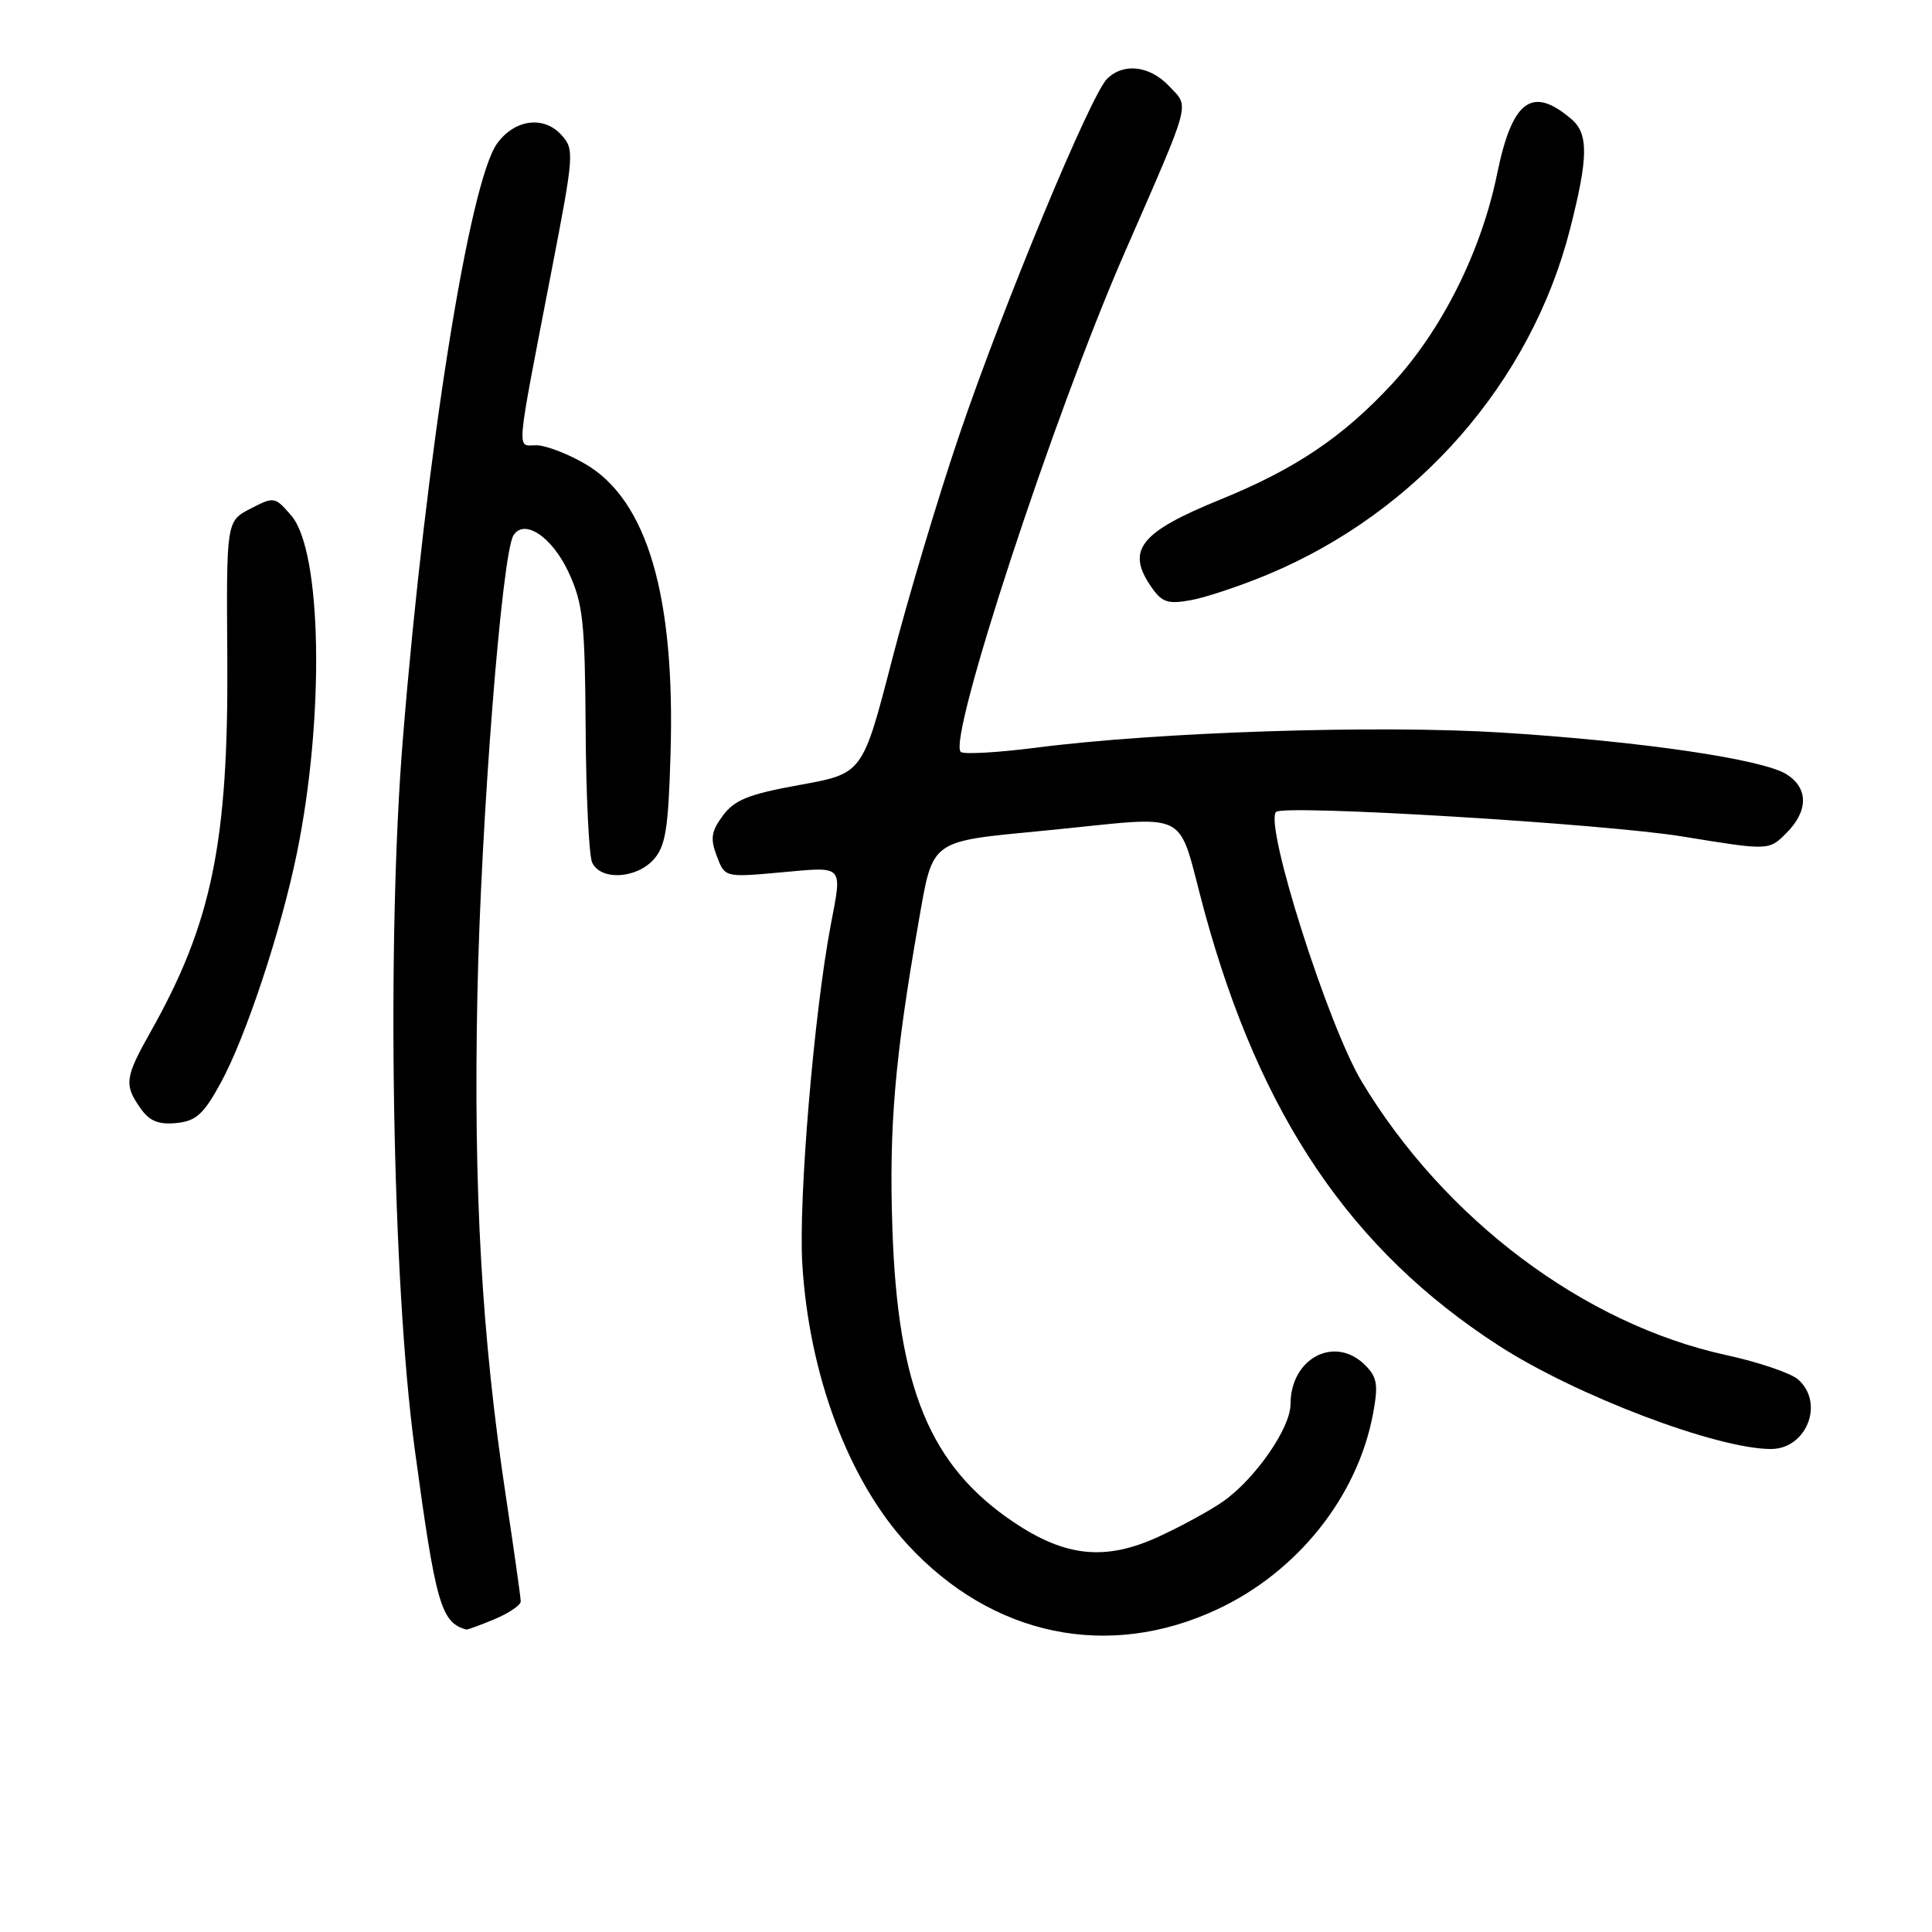<?xml version="1.0" encoding="UTF-8" standalone="no"?>
<!DOCTYPE svg PUBLIC "-//W3C//DTD SVG 1.1//EN" "http://www.w3.org/Graphics/SVG/1.1/DTD/svg11.dtd" >
<svg xmlns="http://www.w3.org/2000/svg" xmlns:xlink="http://www.w3.org/1999/xlink" version="1.1" viewBox="0 0 256 256">
 <g >
 <path fill="currentColor"
d=" M 161.31 213.24 C 171.95 208.26 179.88 198.30 181.93 187.35 C 182.65 183.49 182.49 182.49 180.89 180.89 C 176.88 176.88 171.00 179.95 171.00 186.07 C 171.00 189.20 166.39 195.87 162.14 198.90 C 160.47 200.09 156.57 202.22 153.48 203.64 C 146.47 206.85 141.17 206.31 134.31 201.69 C 123.23 194.24 118.96 183.92 118.25 162.87 C 117.78 149.33 118.57 140.13 121.72 122.16 C 123.65 111.14 123.10 111.54 138.22 110.08 C 158.47 108.13 155.77 106.77 159.62 120.86 C 167.02 147.94 179.05 165.67 198.59 178.30 C 208.81 184.91 227.48 192.00 234.66 192.00 C 239.40 192.00 241.79 185.87 238.25 182.78 C 237.29 181.94 233.00 180.48 228.71 179.55 C 209.89 175.44 191.44 161.59 180.45 143.34 C 175.96 135.89 167.48 109.18 169.09 107.58 C 170.10 106.58 212.63 109.15 222.94 110.84 C 234.38 112.71 234.38 112.71 236.69 110.40 C 239.62 107.48 239.64 104.45 236.75 102.61 C 233.62 100.60 217.38 98.22 199.00 97.07 C 182.49 96.04 153.50 96.98 137.22 99.08 C 132.11 99.73 127.65 99.98 127.30 99.63 C 125.55 97.88 139.65 54.92 149.01 33.50 C 157.99 12.94 157.62 14.29 154.94 11.44 C 152.36 8.69 148.86 8.28 146.68 10.46 C 144.49 12.65 132.94 40.48 127.16 57.50 C 124.35 65.75 120.31 79.25 118.18 87.50 C 114.30 102.50 114.30 102.50 106.01 104.00 C 99.24 105.22 97.36 105.97 95.80 108.05 C 94.24 110.16 94.09 111.11 94.98 113.44 C 96.05 116.27 96.05 116.27 103.53 115.59 C 111.92 114.83 111.61 114.50 110.07 122.61 C 107.85 134.33 105.79 158.96 106.31 167.50 C 107.21 182.22 112.45 196.19 120.26 204.66 C 131.45 216.81 146.82 220.02 161.31 213.24 Z  M 65.53 214.55 C 67.44 213.75 69.00 212.69 69.00 212.20 C 69.00 211.70 68.12 205.49 67.05 198.40 C 63.82 177.06 62.72 157.72 63.26 131.71 C 63.73 108.63 66.50 73.43 68.03 70.95 C 69.45 68.65 73.17 71.14 75.35 75.85 C 77.25 79.96 77.51 82.36 77.60 96.50 C 77.65 105.30 78.04 113.29 78.45 114.25 C 79.51 116.69 84.26 116.48 86.60 113.90 C 88.19 112.13 88.56 109.87 88.85 99.91 C 89.48 78.97 85.76 66.29 77.59 61.50 C 75.24 60.12 72.30 59.00 71.05 59.00 C 68.42 59.00 68.26 60.86 73.12 35.68 C 76.07 20.44 76.11 19.78 74.39 17.88 C 72.05 15.30 68.21 15.80 65.88 19.00 C 62.17 24.10 56.46 60.12 53.39 97.81 C 51.20 124.68 51.95 169.84 54.95 191.99 C 57.74 212.58 58.43 214.98 61.78 215.92 C 61.94 215.96 63.62 215.35 65.53 214.55 Z  M 29.24 143.50 C 32.55 137.47 37.26 123.27 39.35 113.00 C 43.03 94.98 42.66 73.04 38.60 68.32 C 36.43 65.80 36.32 65.78 33.19 67.40 C 29.99 69.06 29.99 69.06 30.12 87.28 C 30.28 111.58 28.07 122.34 19.95 136.73 C 16.55 142.77 16.42 143.73 18.60 146.83 C 19.79 148.54 20.98 149.04 23.35 148.81 C 25.97 148.55 26.96 147.67 29.24 143.50 Z  M 168.07 76.09 C 187.82 67.83 202.85 50.65 208.03 30.39 C 210.46 20.89 210.50 17.74 208.25 15.81 C 203.02 11.31 200.38 13.24 198.38 23.02 C 196.28 33.30 191.06 43.74 184.45 50.88 C 177.96 57.89 171.65 62.14 161.75 66.17 C 150.98 70.55 149.14 72.91 152.62 77.87 C 153.99 79.83 154.79 80.08 157.87 79.51 C 159.87 79.14 164.46 77.60 168.07 76.09 Z "/>
</g>
</svg>